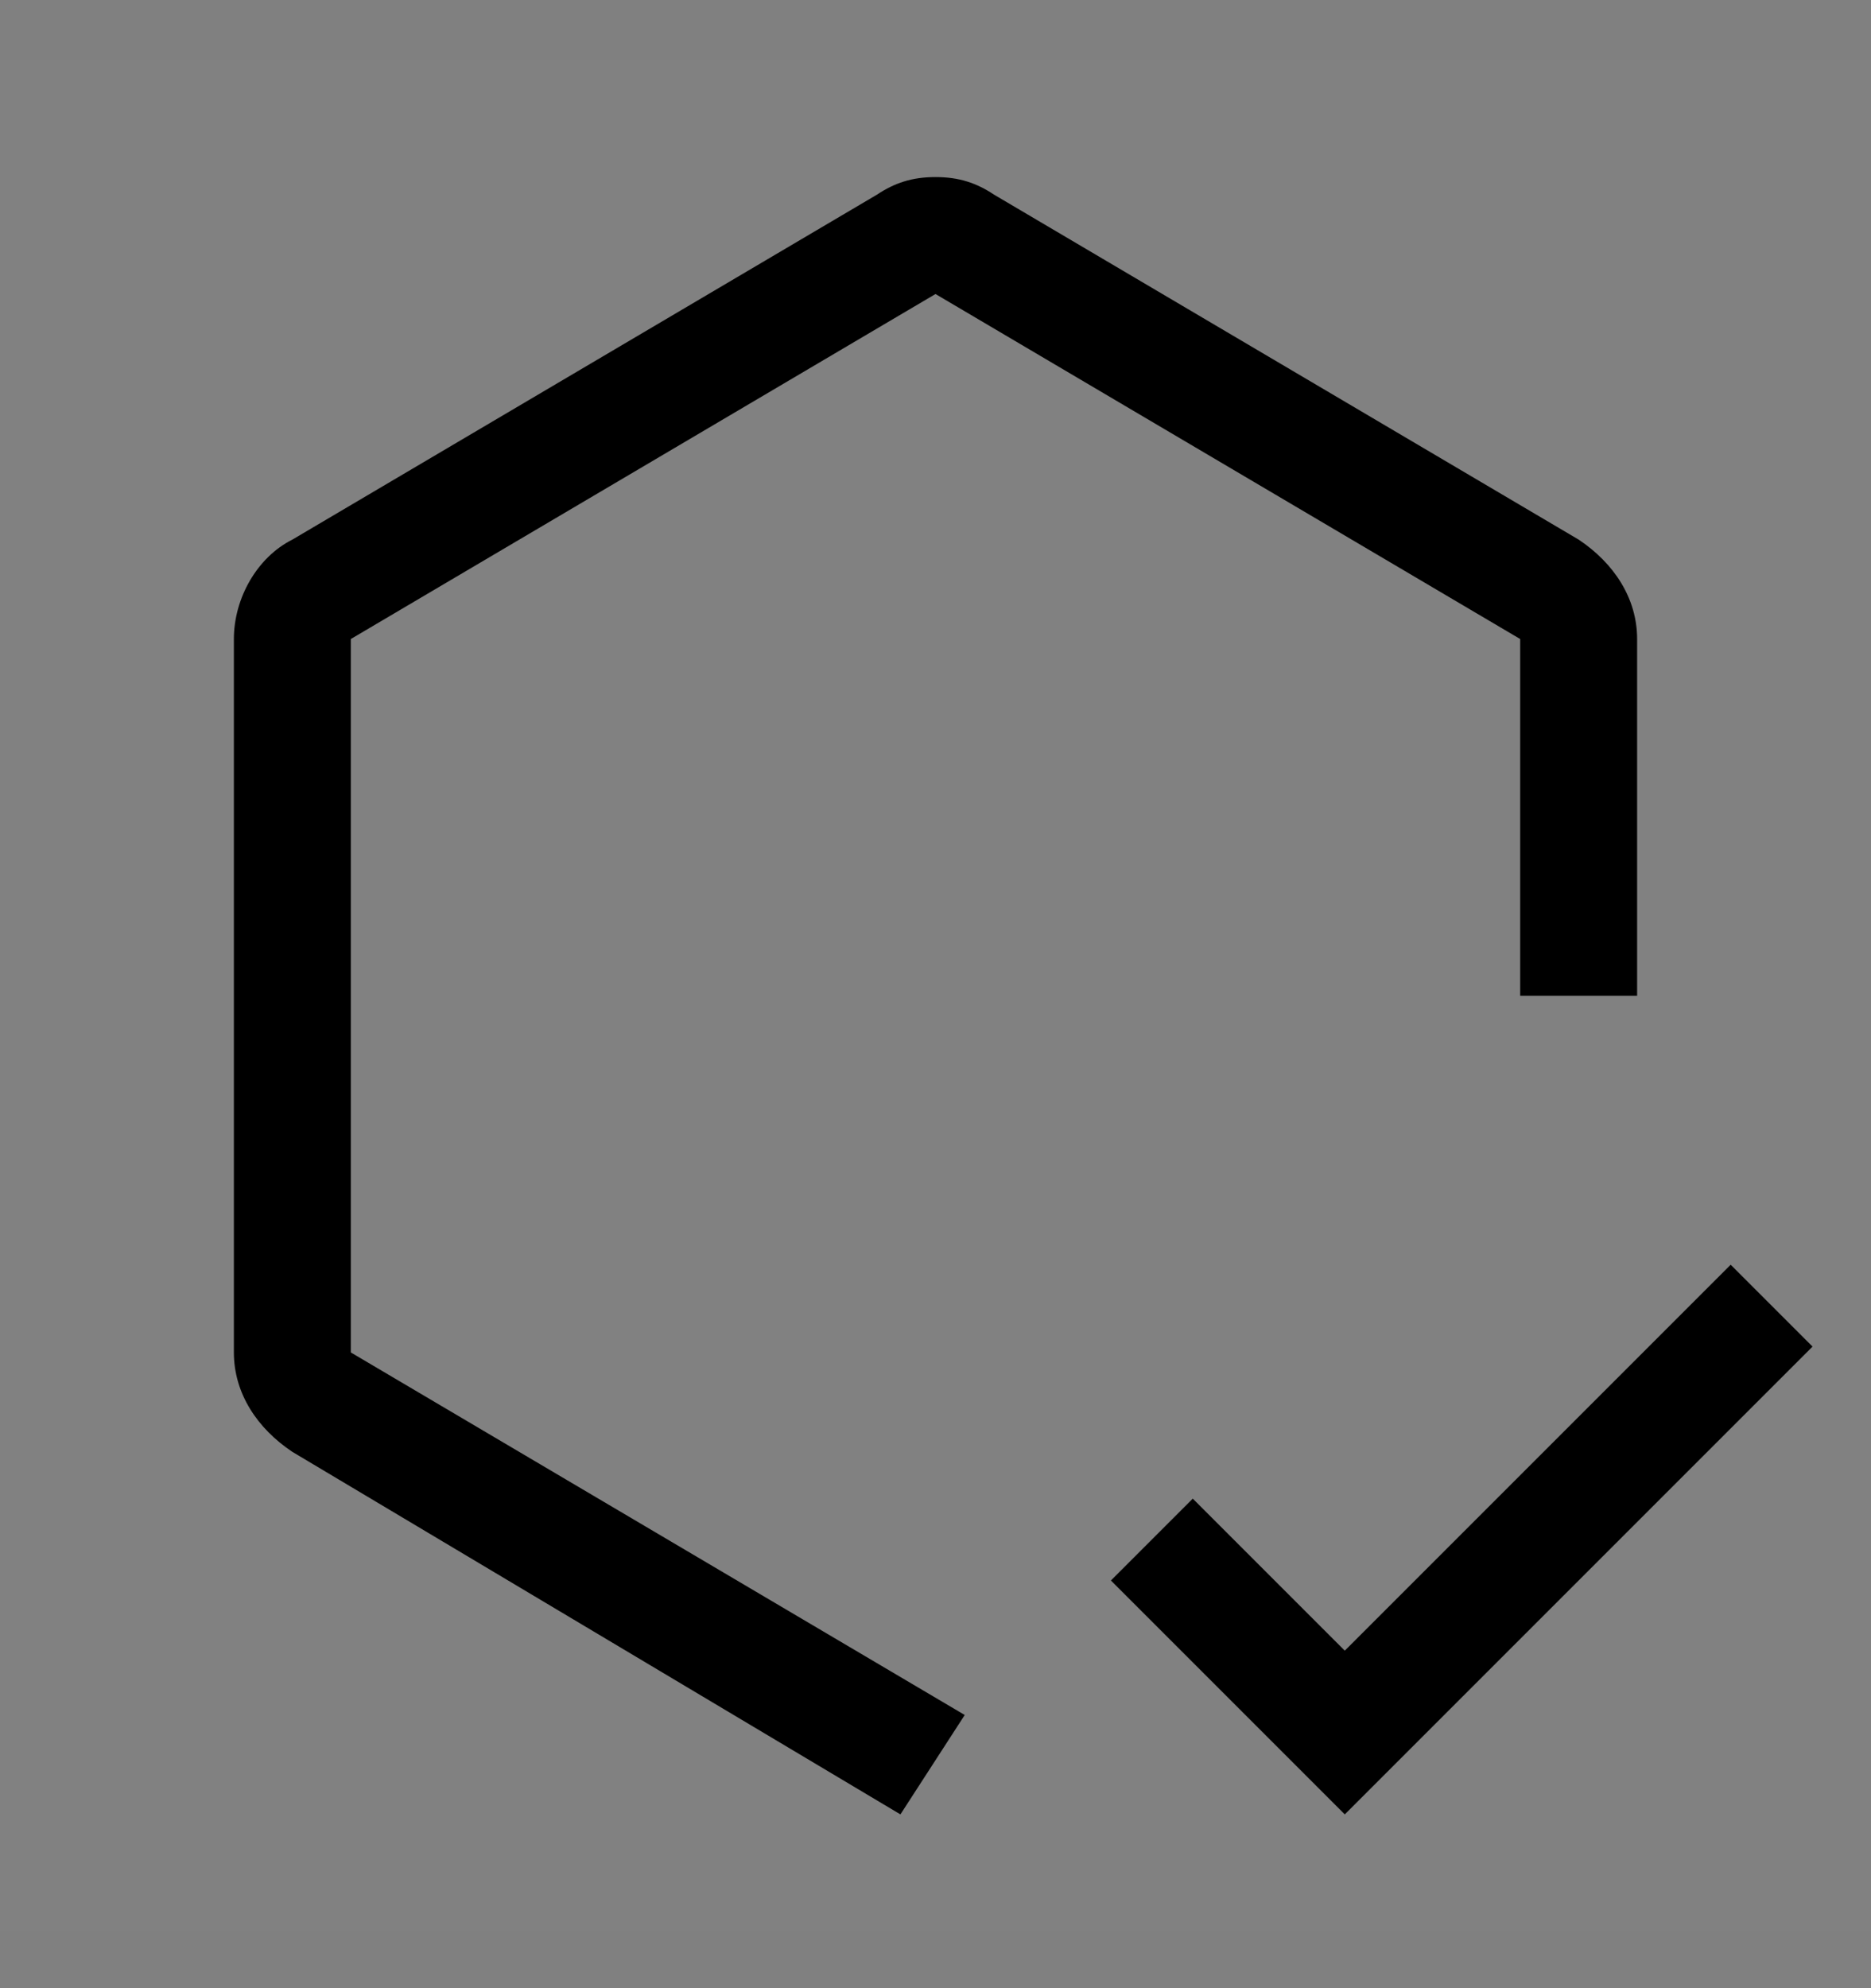 <svg viewBox="0 0 16 17" fill="none" xmlns="http://www.w3.org/2000/svg">
<rect x="0" y="0" width="16" height="17" fill="#808080" stroke="none"/>
<rect width="16" height="16" transform="translate(0 0.514)" fill="white" fill-opacity="0.01" style="mix-blend-mode:multiply"/>
<path d="M11.5 14.114L10.2 12.814L9.5 13.514L11.5 15.514L15.5 11.514L14.8 10.814L11.5 14.114Z" fill="currentColor"/>
<path d="M7.7 15.514L2.5 12.414C2.2 12.214 2 11.914 2 11.564V5.464C2 5.114 2.2 4.764 2.5 4.614L7.5 1.664C7.65 1.564 7.8 1.514 8 1.514C8.2 1.514 8.35 1.564 8.5 1.664L13.5 4.614C13.8 4.814 14 5.114 14 5.464V8.514H13V5.464L8 2.514L3 5.464V11.564L8.25 14.664L7.7 15.514Z" fill="currentColor"/>
</svg>
